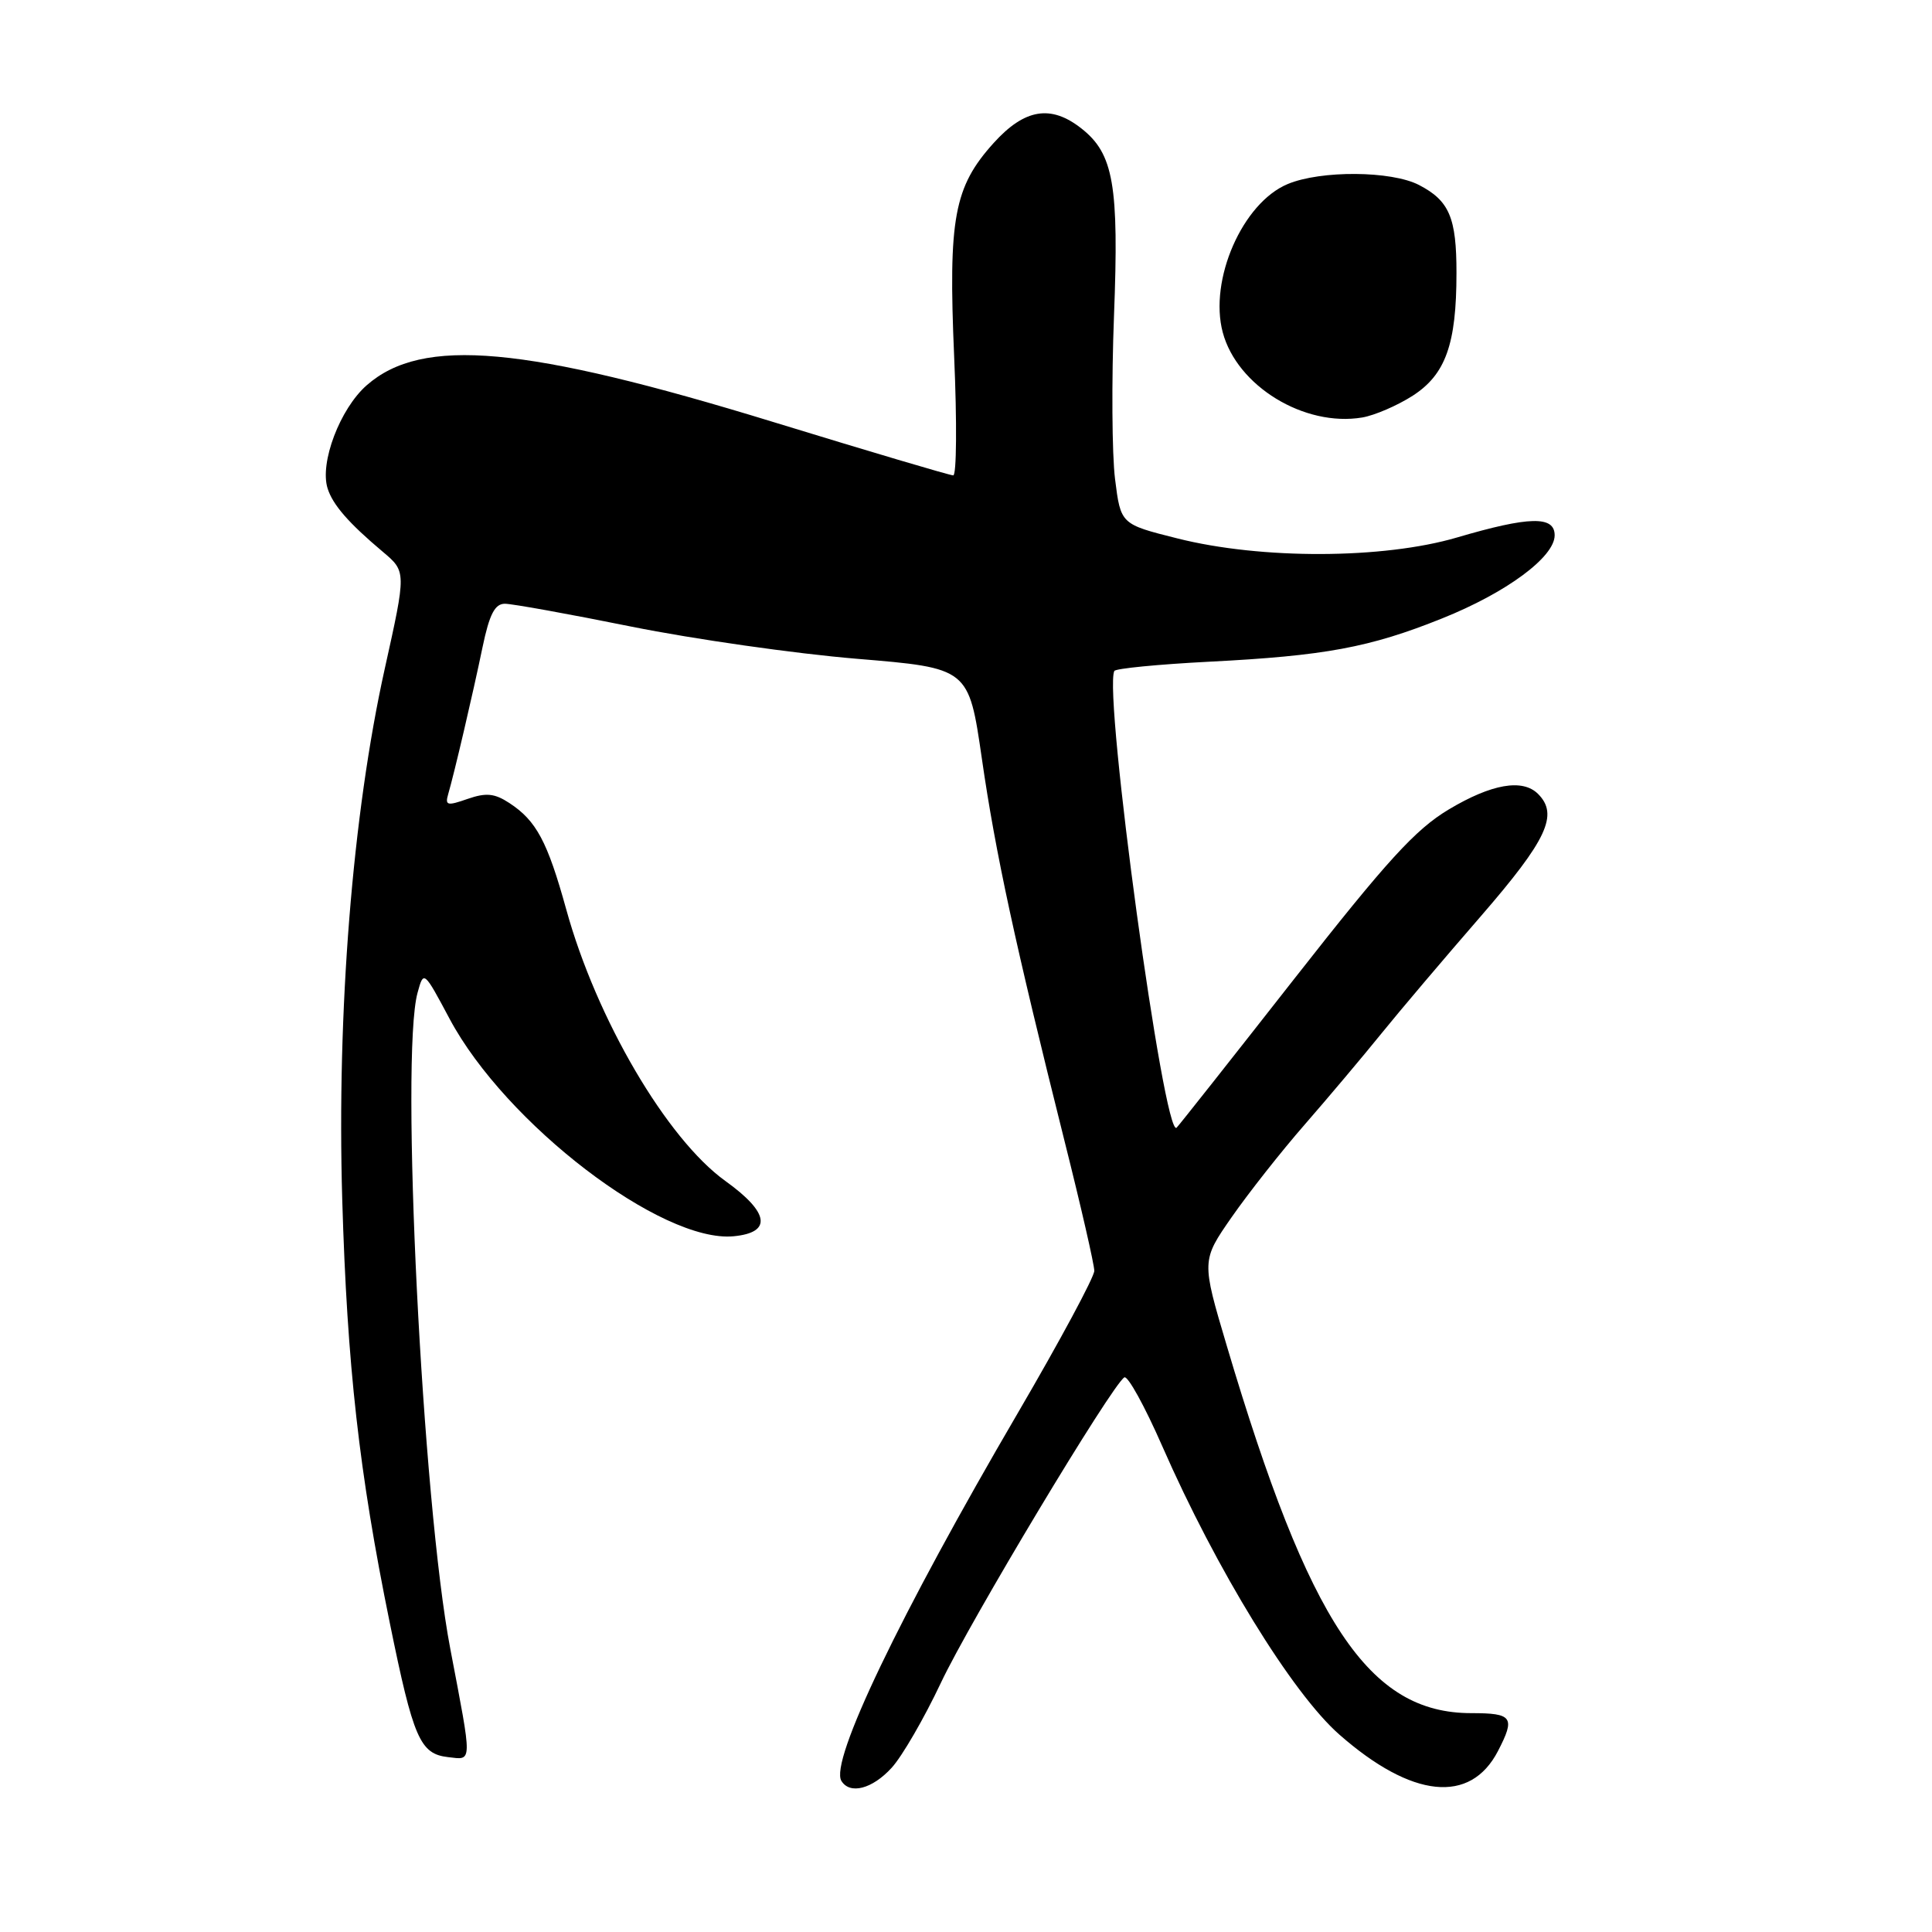 <?xml version="1.0" encoding="UTF-8" standalone="no"?>
<!DOCTYPE svg PUBLIC "-//W3C//DTD SVG 1.1//EN" "http://www.w3.org/Graphics/SVG/1.1/DTD/svg11.dtd" >
<svg xmlns="http://www.w3.org/2000/svg" xmlns:xlink="http://www.w3.org/1999/xlink" version="1.1" viewBox="0 0 256 256">
 <g >
 <path fill="currentColor"
d=" M 118.14 234.25 C 119.53 232.74 122.46 227.67 124.67 222.99 C 128.50 214.86 147.31 183.55 148.98 182.51 C 149.43 182.24 151.68 186.32 153.99 191.59 C 161.19 208.02 171.22 224.35 177.47 229.84 C 187.09 238.29 194.83 239.09 198.49 232.02 C 200.81 227.54 200.43 227.00 194.95 227.00 C 181.38 227.00 173.49 215.15 162.56 178.34 C 159.20 167.04 159.20 167.04 163.21 161.27 C 165.42 158.10 169.77 152.57 172.89 149.00 C 176.00 145.43 180.55 140.03 183.00 137.00 C 185.45 133.97 191.40 126.95 196.23 121.39 C 205.00 111.27 206.55 107.95 203.80 105.20 C 201.75 103.15 197.64 103.87 191.98 107.25 C 187.55 109.90 183.79 114.02 171.52 129.67 C 163.26 140.21 156.24 149.10 155.91 149.42 C 154.26 151.07 146.20 92.01 147.65 88.91 C 147.80 88.58 153.45 88.03 160.21 87.68 C 175.54 86.90 181.49 85.80 191.07 81.95 C 199.60 78.54 206.00 73.81 206.00 70.93 C 206.00 68.33 202.65 68.40 193.06 71.22 C 183.30 74.09 167.12 74.15 156.00 71.34 C 148.50 69.46 148.50 69.46 147.75 63.48 C 147.34 60.19 147.28 50.46 147.61 41.85 C 148.28 24.53 147.56 20.37 143.29 17.02 C 139.24 13.83 135.77 14.41 131.67 18.94 C 126.41 24.77 125.64 28.90 126.43 47.25 C 126.81 55.91 126.75 63.00 126.31 62.99 C 125.86 62.99 115.15 59.81 102.50 55.93 C 69.53 45.81 55.96 44.58 48.59 51.05 C 45.05 54.16 42.33 61.33 43.41 64.72 C 44.10 66.90 46.20 69.31 50.73 73.12 C 53.84 75.74 53.84 75.74 50.98 88.62 C 46.71 107.87 44.62 133.96 45.35 159.00 C 46.00 180.97 47.58 195.11 51.64 215.00 C 54.78 230.41 55.65 232.40 59.38 232.83 C 62.63 233.20 62.61 233.93 59.67 218.50 C 55.96 199.10 53.01 139.93 55.33 131.54 C 56.14 128.58 56.15 128.58 59.58 135.01 C 67.00 148.90 87.70 164.73 97.22 163.81 C 102.34 163.32 101.94 160.67 96.12 156.49 C 88.35 150.91 79.03 135.01 75.03 120.50 C 72.54 111.50 71.07 108.75 67.50 106.41 C 65.53 105.12 64.42 105.01 61.96 105.86 C 59.25 106.81 58.95 106.73 59.39 105.22 C 60.18 102.52 62.63 92.07 63.94 85.75 C 64.85 81.39 65.57 80.00 66.90 80.00 C 67.86 80.00 75.40 81.36 83.66 83.03 C 91.91 84.69 105.34 86.61 113.51 87.29 C 128.36 88.52 128.36 88.52 130.10 100.51 C 131.91 113.07 134.51 125.05 141.06 151.21 C 143.23 159.84 145.00 167.58 145.00 168.39 C 145.00 169.21 140.45 177.67 134.89 187.19 C 119.19 214.05 109.91 233.42 111.49 235.98 C 112.62 237.82 115.58 237.05 118.14 234.25 Z  M 187.20 52.43 C 191.55 49.62 192.99 45.60 192.99 36.18 C 193.00 28.84 192.04 26.59 188.02 24.51 C 184.37 22.62 175.01 22.55 170.62 24.39 C 164.64 26.89 160.17 37.09 162.02 44.04 C 163.92 51.16 172.83 56.60 180.50 55.32 C 182.15 55.04 185.16 53.74 187.20 52.43 Z "/>
</g>
</svg>